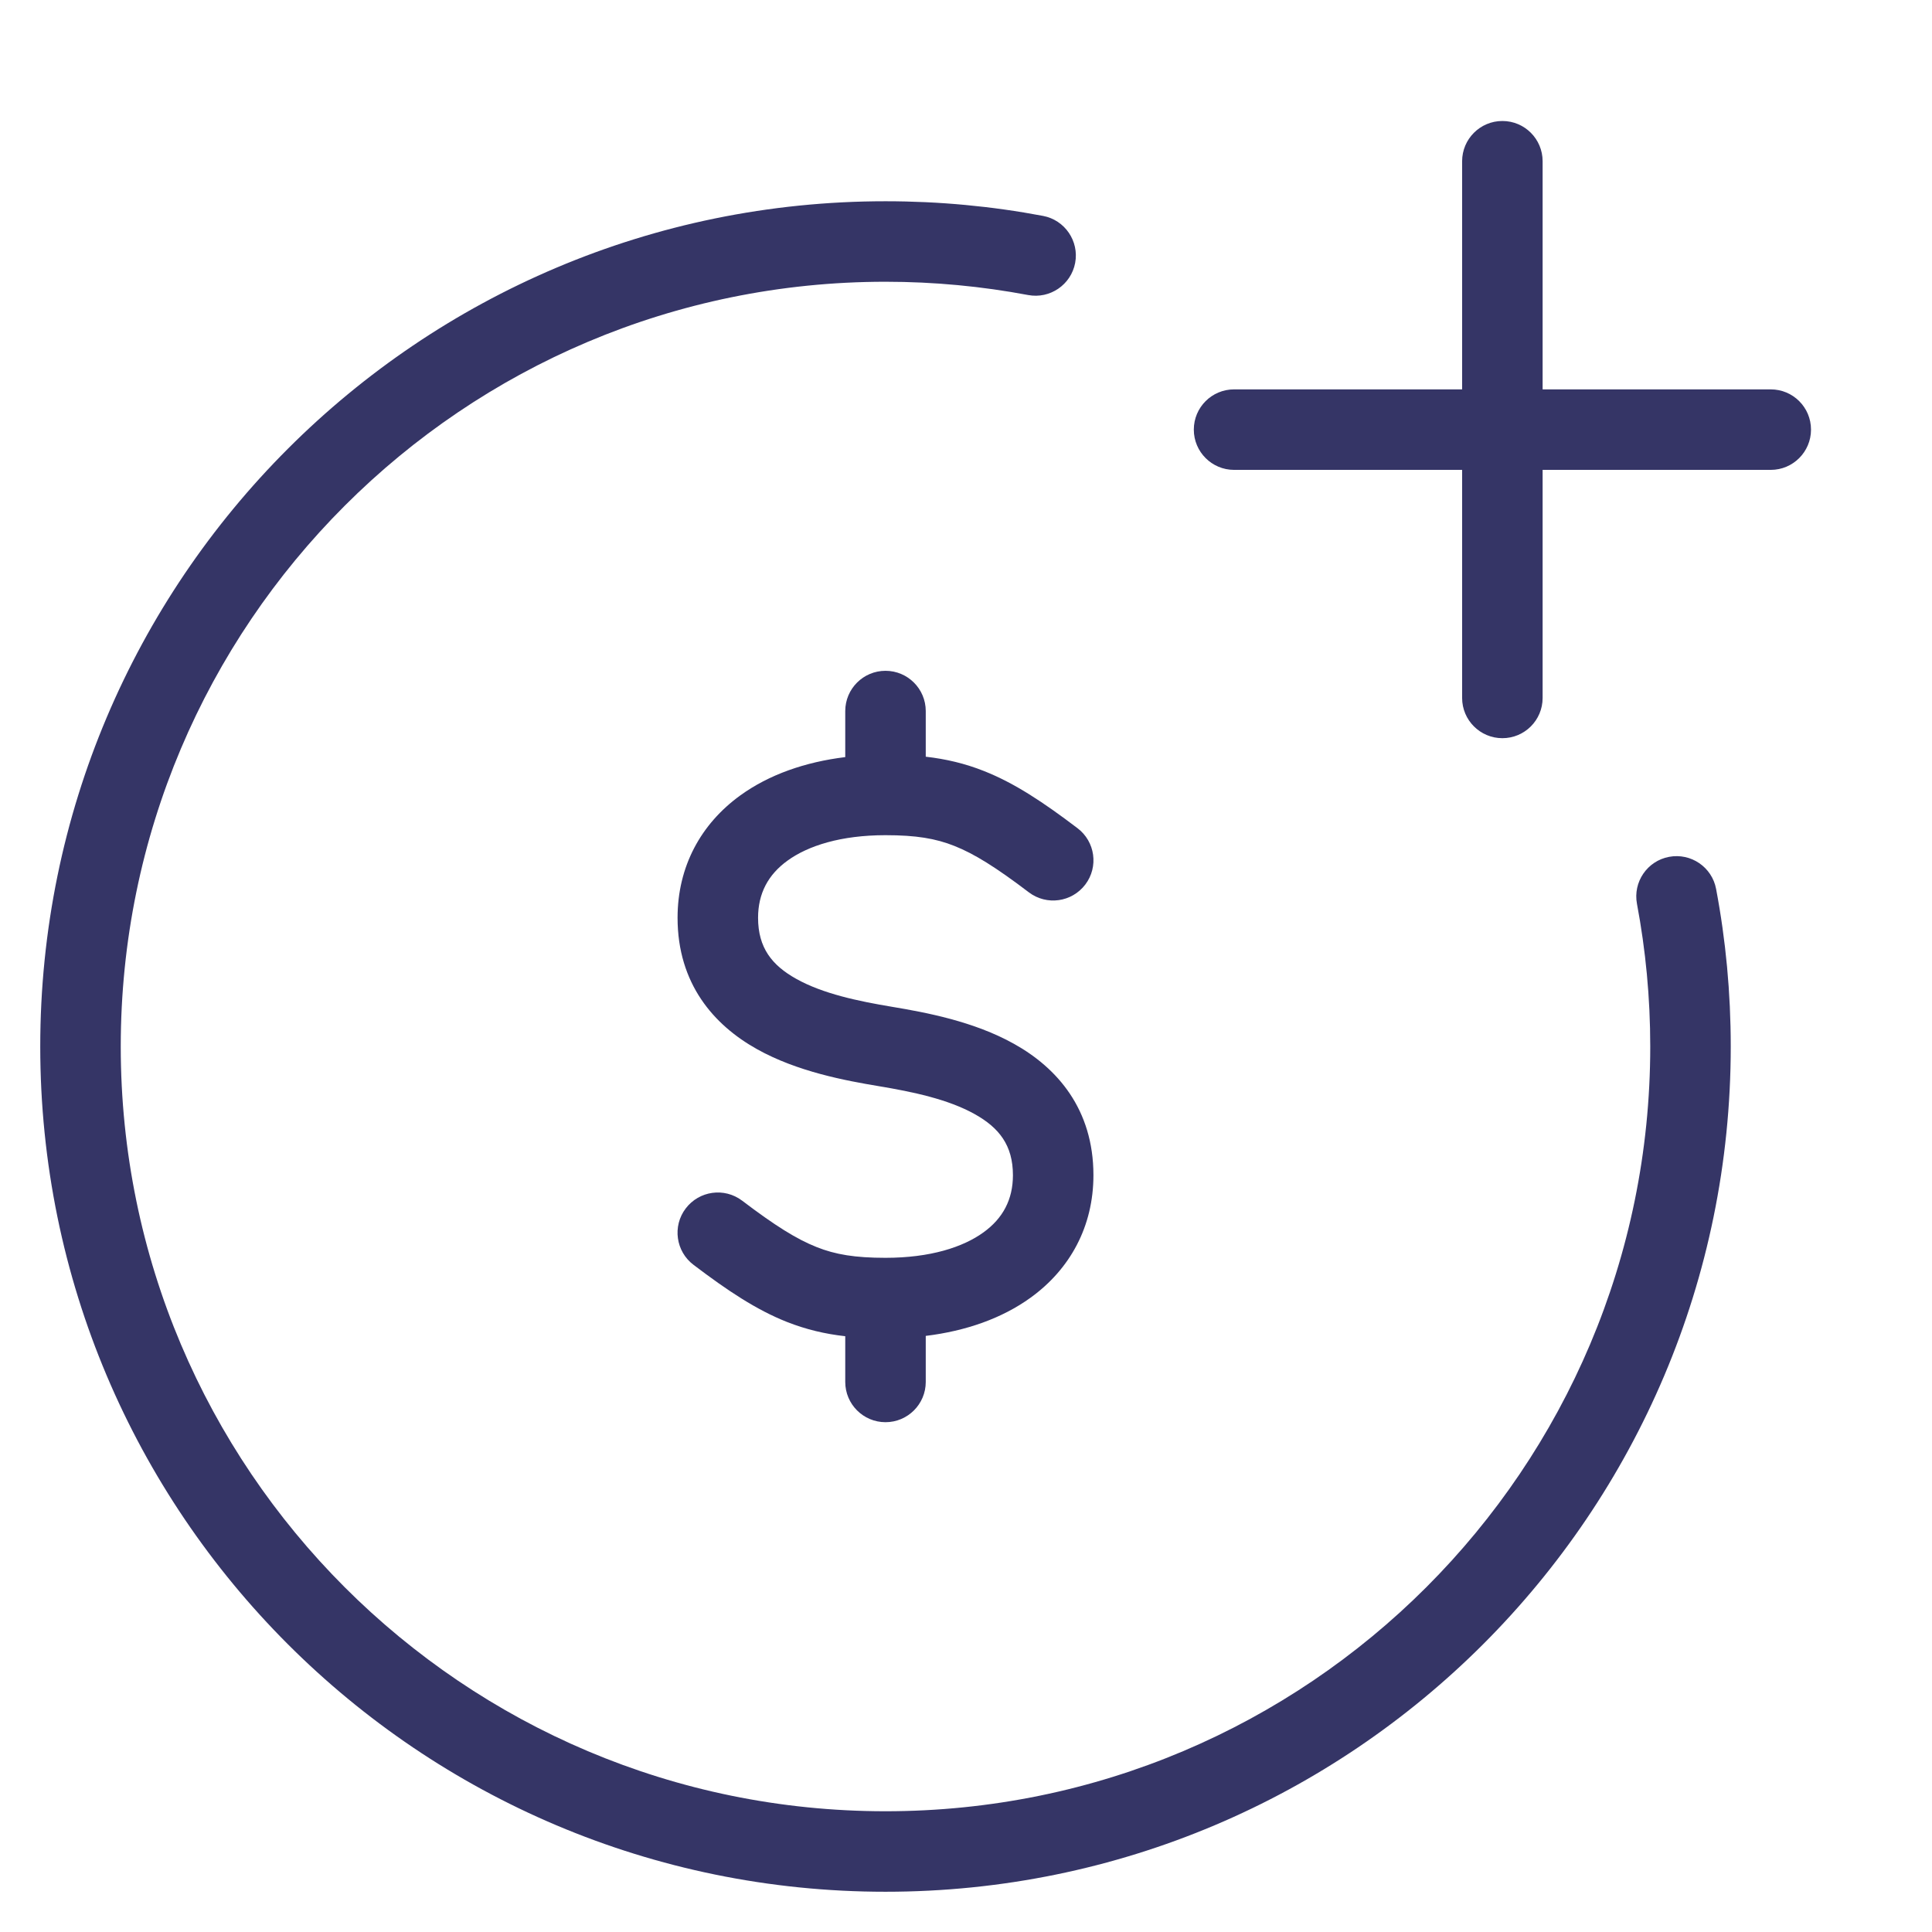 <svg width="24" height="24" viewBox="0 0 24 24" fill="none" xmlns="http://www.w3.org/2000/svg">
<path d="M18.663 9.17C18.387 9.17 18.163 8.946 18.163 8.67V5.837H15.33C15.054 5.837 14.83 5.613 14.83 5.337C14.83 5.06 15.054 4.837 15.33 4.837H18.163V2.003C18.163 1.727 18.387 1.503 18.663 1.503C18.94 1.503 19.163 1.727 19.163 2.003V4.837H21.997C22.273 4.837 22.497 5.06 22.497 5.337C22.497 5.613 22.273 5.837 21.997 5.837H19.163V8.67C19.163 8.946 18.94 9.17 18.663 9.17Z" fill="#353566"/>
<path d="M11 2.5C5.201 2.5 0.5 7.201 0.5 13C0.5 18.799 5.201 23.5 11 23.5C16.799 23.5 21.5 18.799 21.5 13C21.5 12.332 21.438 11.677 21.318 11.043C21.267 10.771 21.005 10.593 20.734 10.644C20.462 10.695 20.284 10.957 20.335 11.228C20.443 11.802 20.5 12.394 20.5 13C20.5 18.247 16.247 22.5 11 22.5C5.753 22.5 1.5 18.247 1.5 13C1.5 7.753 5.753 3.5 11 3.5C11.606 3.5 12.198 3.557 12.772 3.665C13.043 3.716 13.305 3.537 13.356 3.266C13.407 2.995 13.228 2.733 12.957 2.682C12.323 2.562 11.668 2.5 11 2.5Z" fill="#353566"/>
<path d="M10.5 9.405V8.833C10.5 8.557 10.724 8.333 11 8.333C11.276 8.333 11.5 8.557 11.5 8.833V9.4C11.752 9.429 11.987 9.484 12.226 9.579C12.604 9.729 12.961 9.966 13.385 10.288C13.605 10.454 13.649 10.768 13.482 10.988C13.315 11.208 13.002 11.252 12.781 11.085C12.373 10.775 12.104 10.607 11.857 10.509C11.622 10.415 11.377 10.375 11 10.375C10.446 10.375 10.038 10.506 9.783 10.691C9.543 10.864 9.417 11.098 9.417 11.401C9.417 11.774 9.59 11.991 9.89 12.159C10.222 12.345 10.662 12.437 11.082 12.507C11.496 12.576 12.097 12.687 12.598 12.968C13.132 13.266 13.583 13.778 13.583 14.599C13.583 15.236 13.293 15.765 12.804 16.119C12.446 16.378 11.998 16.534 11.5 16.595V17.167C11.5 17.443 11.276 17.667 11 17.667C10.724 17.667 10.5 17.443 10.5 17.167V16.599C10.248 16.571 10.013 16.515 9.774 16.421C9.396 16.271 9.039 16.034 8.615 15.712C8.395 15.546 8.351 15.232 8.518 15.012C8.685 14.792 8.998 14.748 9.219 14.915C9.627 15.225 9.896 15.393 10.143 15.491C10.378 15.585 10.623 15.625 11 15.625C11.554 15.625 11.962 15.494 12.217 15.309C12.457 15.136 12.583 14.902 12.583 14.599C12.583 14.226 12.41 14.009 12.11 13.841C11.778 13.655 11.338 13.563 10.918 13.493C10.504 13.424 9.903 13.313 9.402 13.032C8.869 12.734 8.417 12.222 8.417 11.401C8.417 10.764 8.707 10.235 9.196 9.881C9.554 9.622 10.002 9.466 10.5 9.405Z" fill="#353566"/>
</svg>

